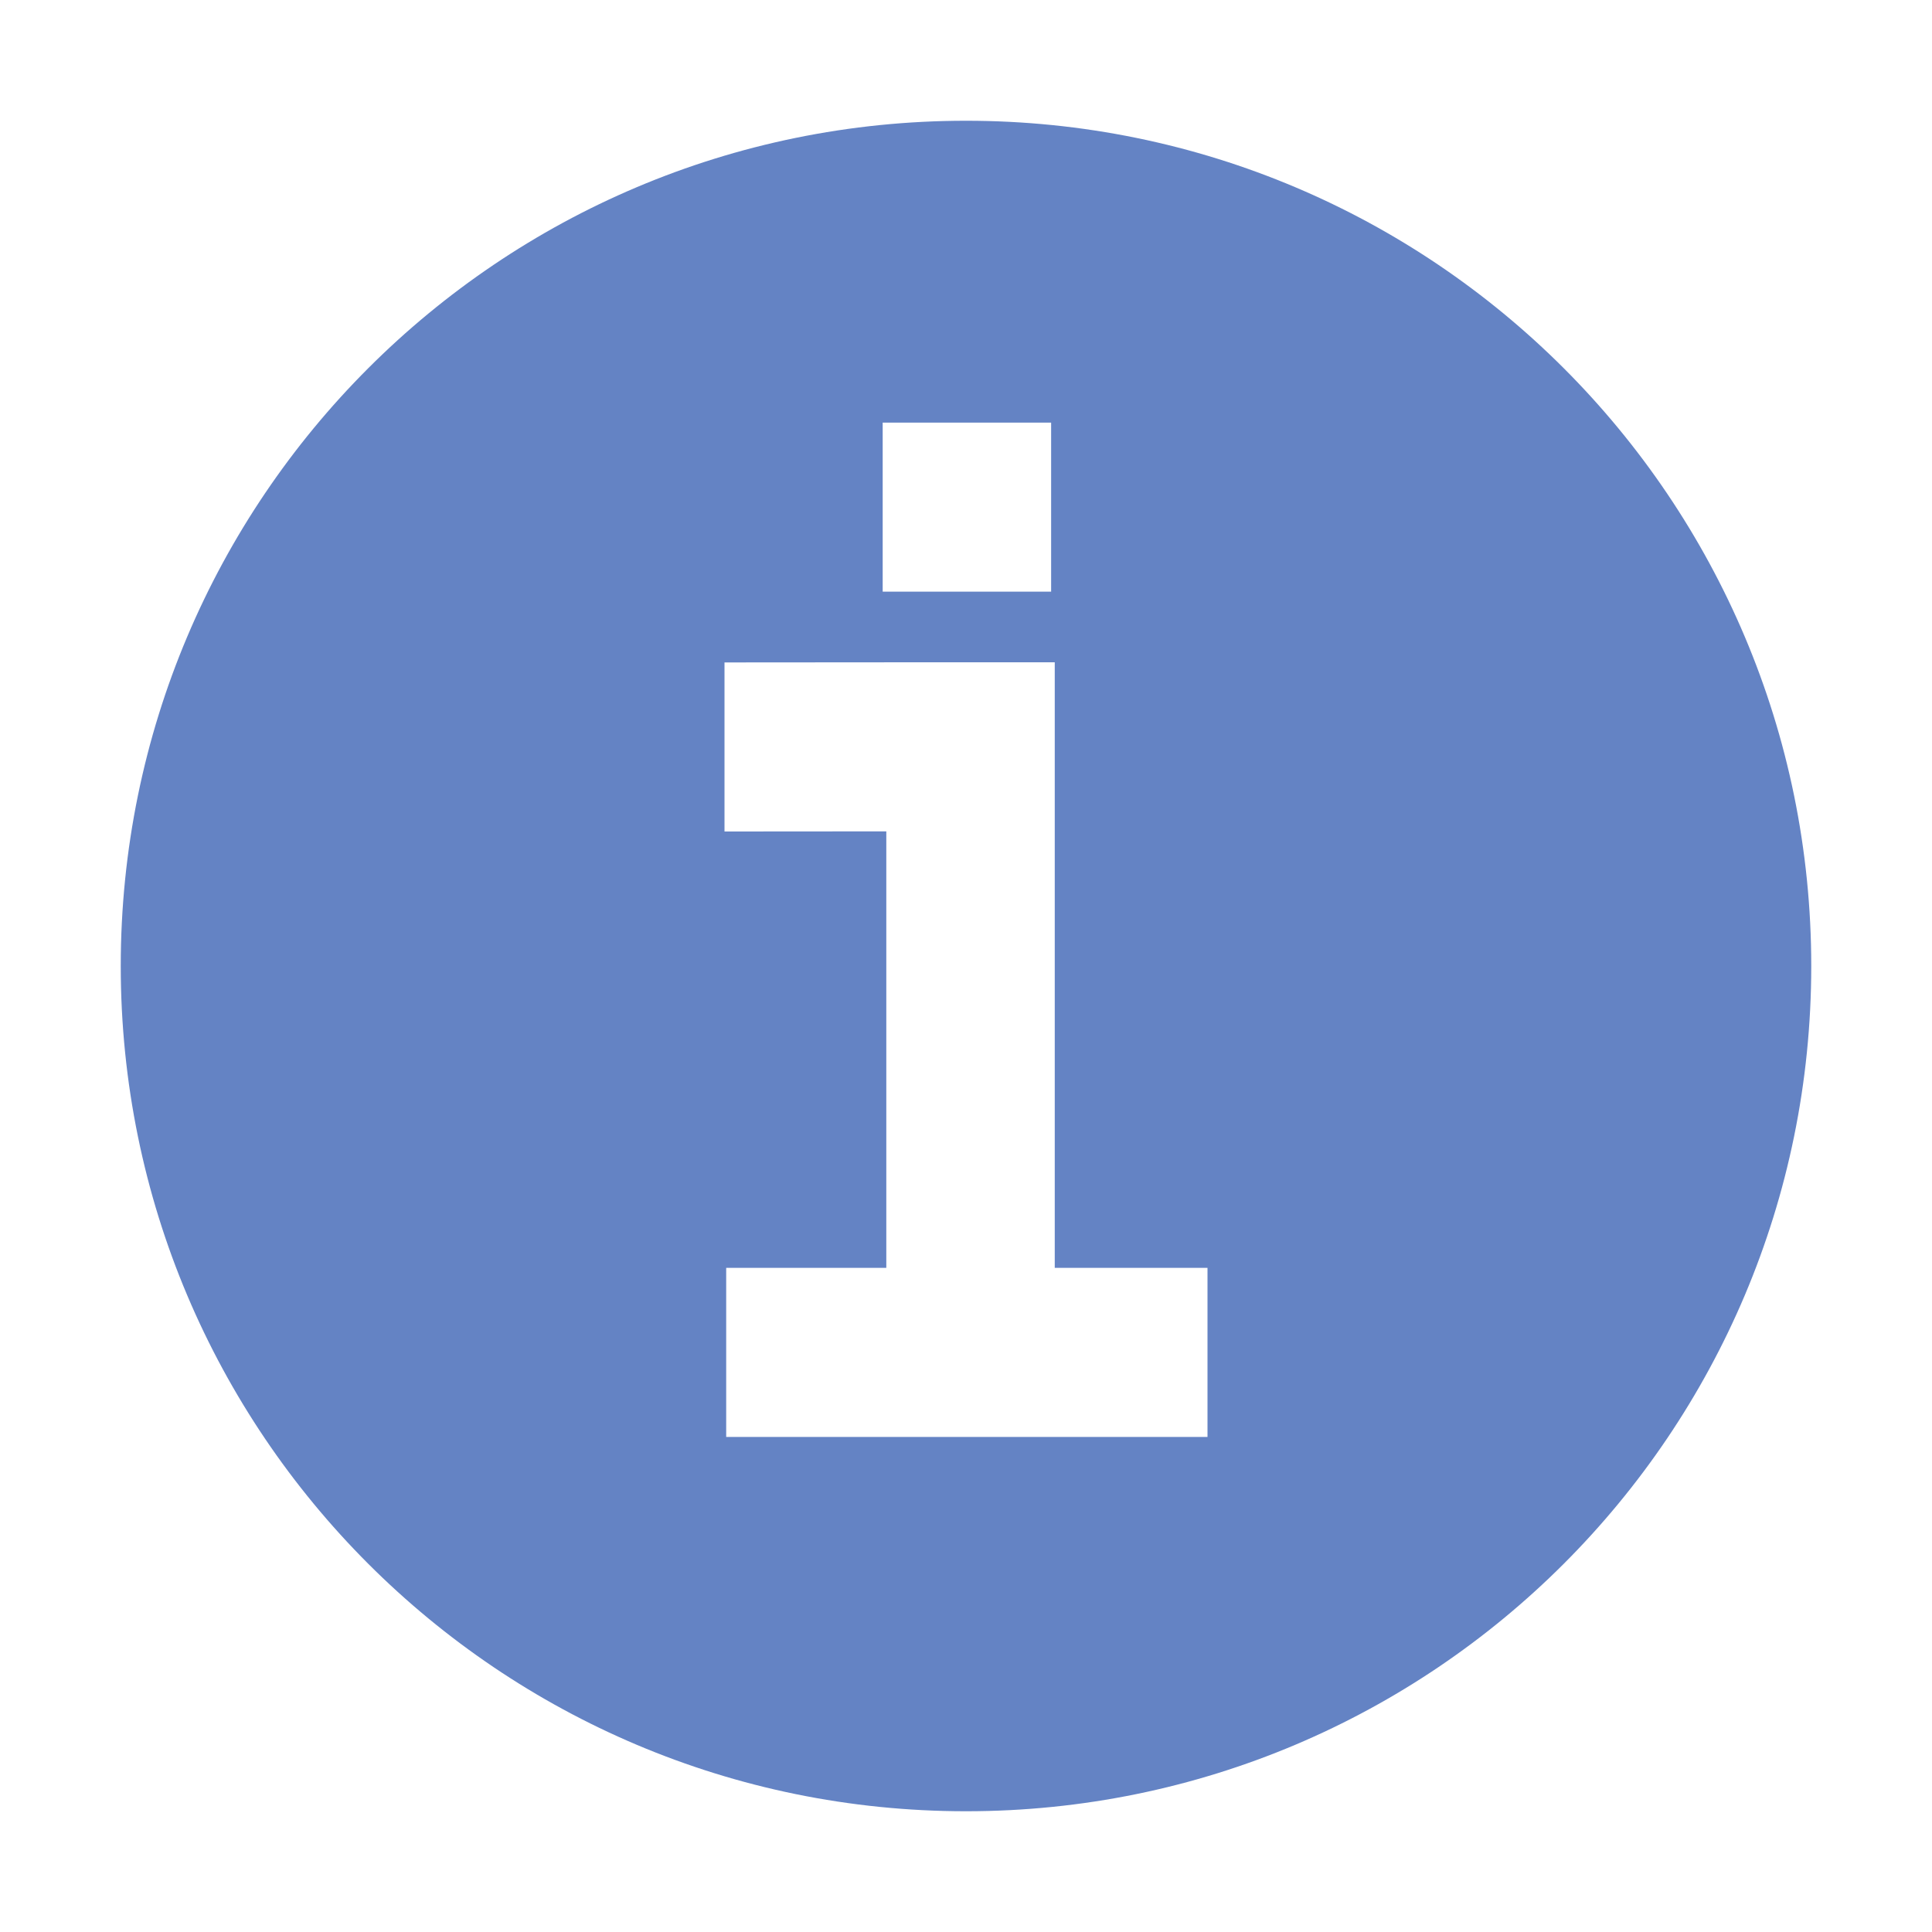 <svg xmlns="http://www.w3.org/2000/svg" width="16" height="16" viewBox="0 0 16 16">
    <path fill="#6483C4" fill-rule="evenodd" d="M8,1 C11.868,1 15,4.132 15,8 C15,11.868 11.868,15 8,15 C4.132,15 1,11.868 1,8 C1,4.132 4.132,1 8,1 Z M8.735,5.485 L7.34,5.485 L7.34,5.485 L6,5.486 L6,6.886 L7.34,6.885 L7.34,10.5 L6.014,10.5 L6.014,11.9 L10,11.9 L10,10.5 L8.735,10.5 L8.735,5.485 Z M8.705,3.5 L7.31,3.5 L7.31,4.9 L8.705,4.9 L8.705,3.5 Z"/>
</svg>
